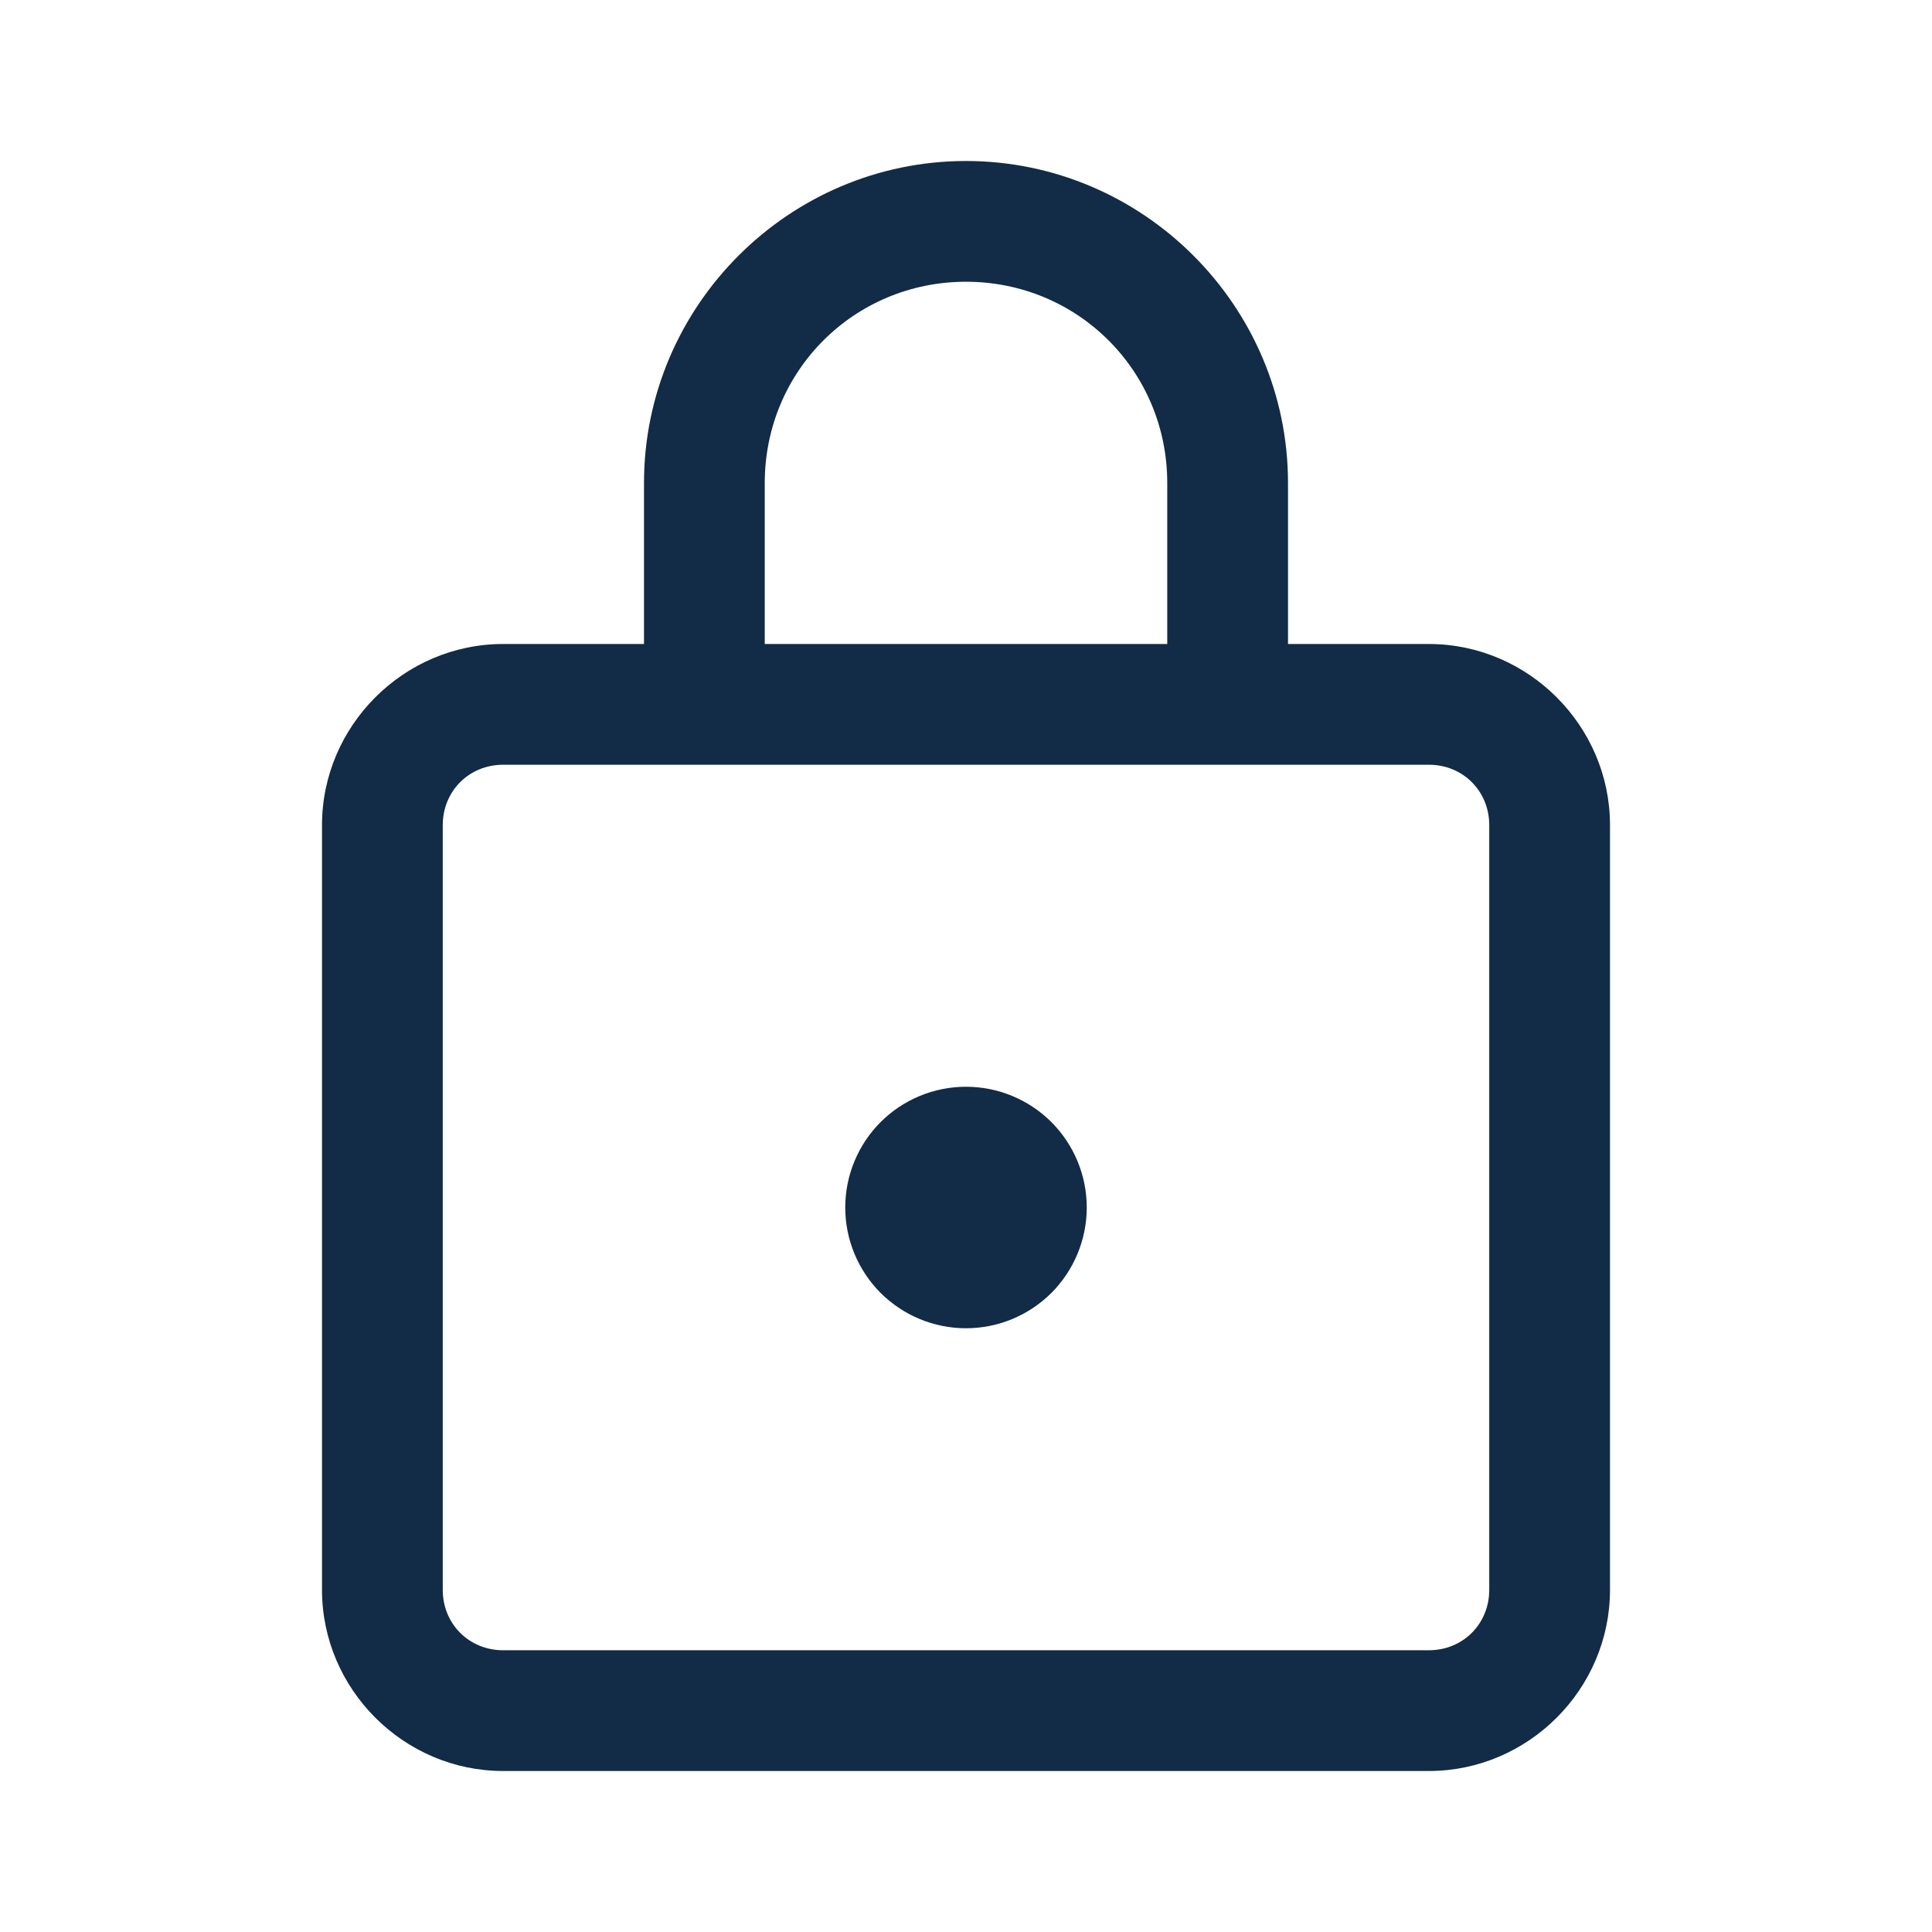 <svg width="24" height="24" viewBox="0 0 24 24" fill="none" xmlns="http://www.w3.org/2000/svg">
<path d="M12 2C9.8 2 8 3.8 8 6V8H6.25C5.016 8 4 9.016 4 10.25V19.75C4 20.984 5.016 22 6.25 22H17.75C18.984 22 20 20.984 20 19.75V10.25C20 9.016 18.984 8 17.75 8H16V6C16 3.8 14.2 2 12 2ZM12 3.5C13.39 3.5 14.5 4.61 14.5 6V8H9.5V6C9.5 4.61 10.61 3.5 12 3.5ZM6.25 9.5H17.75C18.173 9.5 18.5 9.827 18.5 10.25V19.75C18.5 20.173 18.173 20.5 17.75 20.5H6.25C5.827 20.5 5.5 20.173 5.5 19.75V10.25C5.5 9.827 5.827 9.5 6.25 9.5ZM12 13.5C11.602 13.5 11.221 13.658 10.939 13.939C10.658 14.221 10.5 14.602 10.5 15C10.5 15.398 10.658 15.779 10.939 16.061C11.221 16.342 11.602 16.5 12 16.5C12.398 16.5 12.779 16.342 13.061 16.061C13.342 15.779 13.5 15.398 13.5 15C13.5 14.602 13.342 14.221 13.061 13.939C12.779 13.658 12.398 13.5 12 13.5Z" fill="#122B46"/>
</svg>
